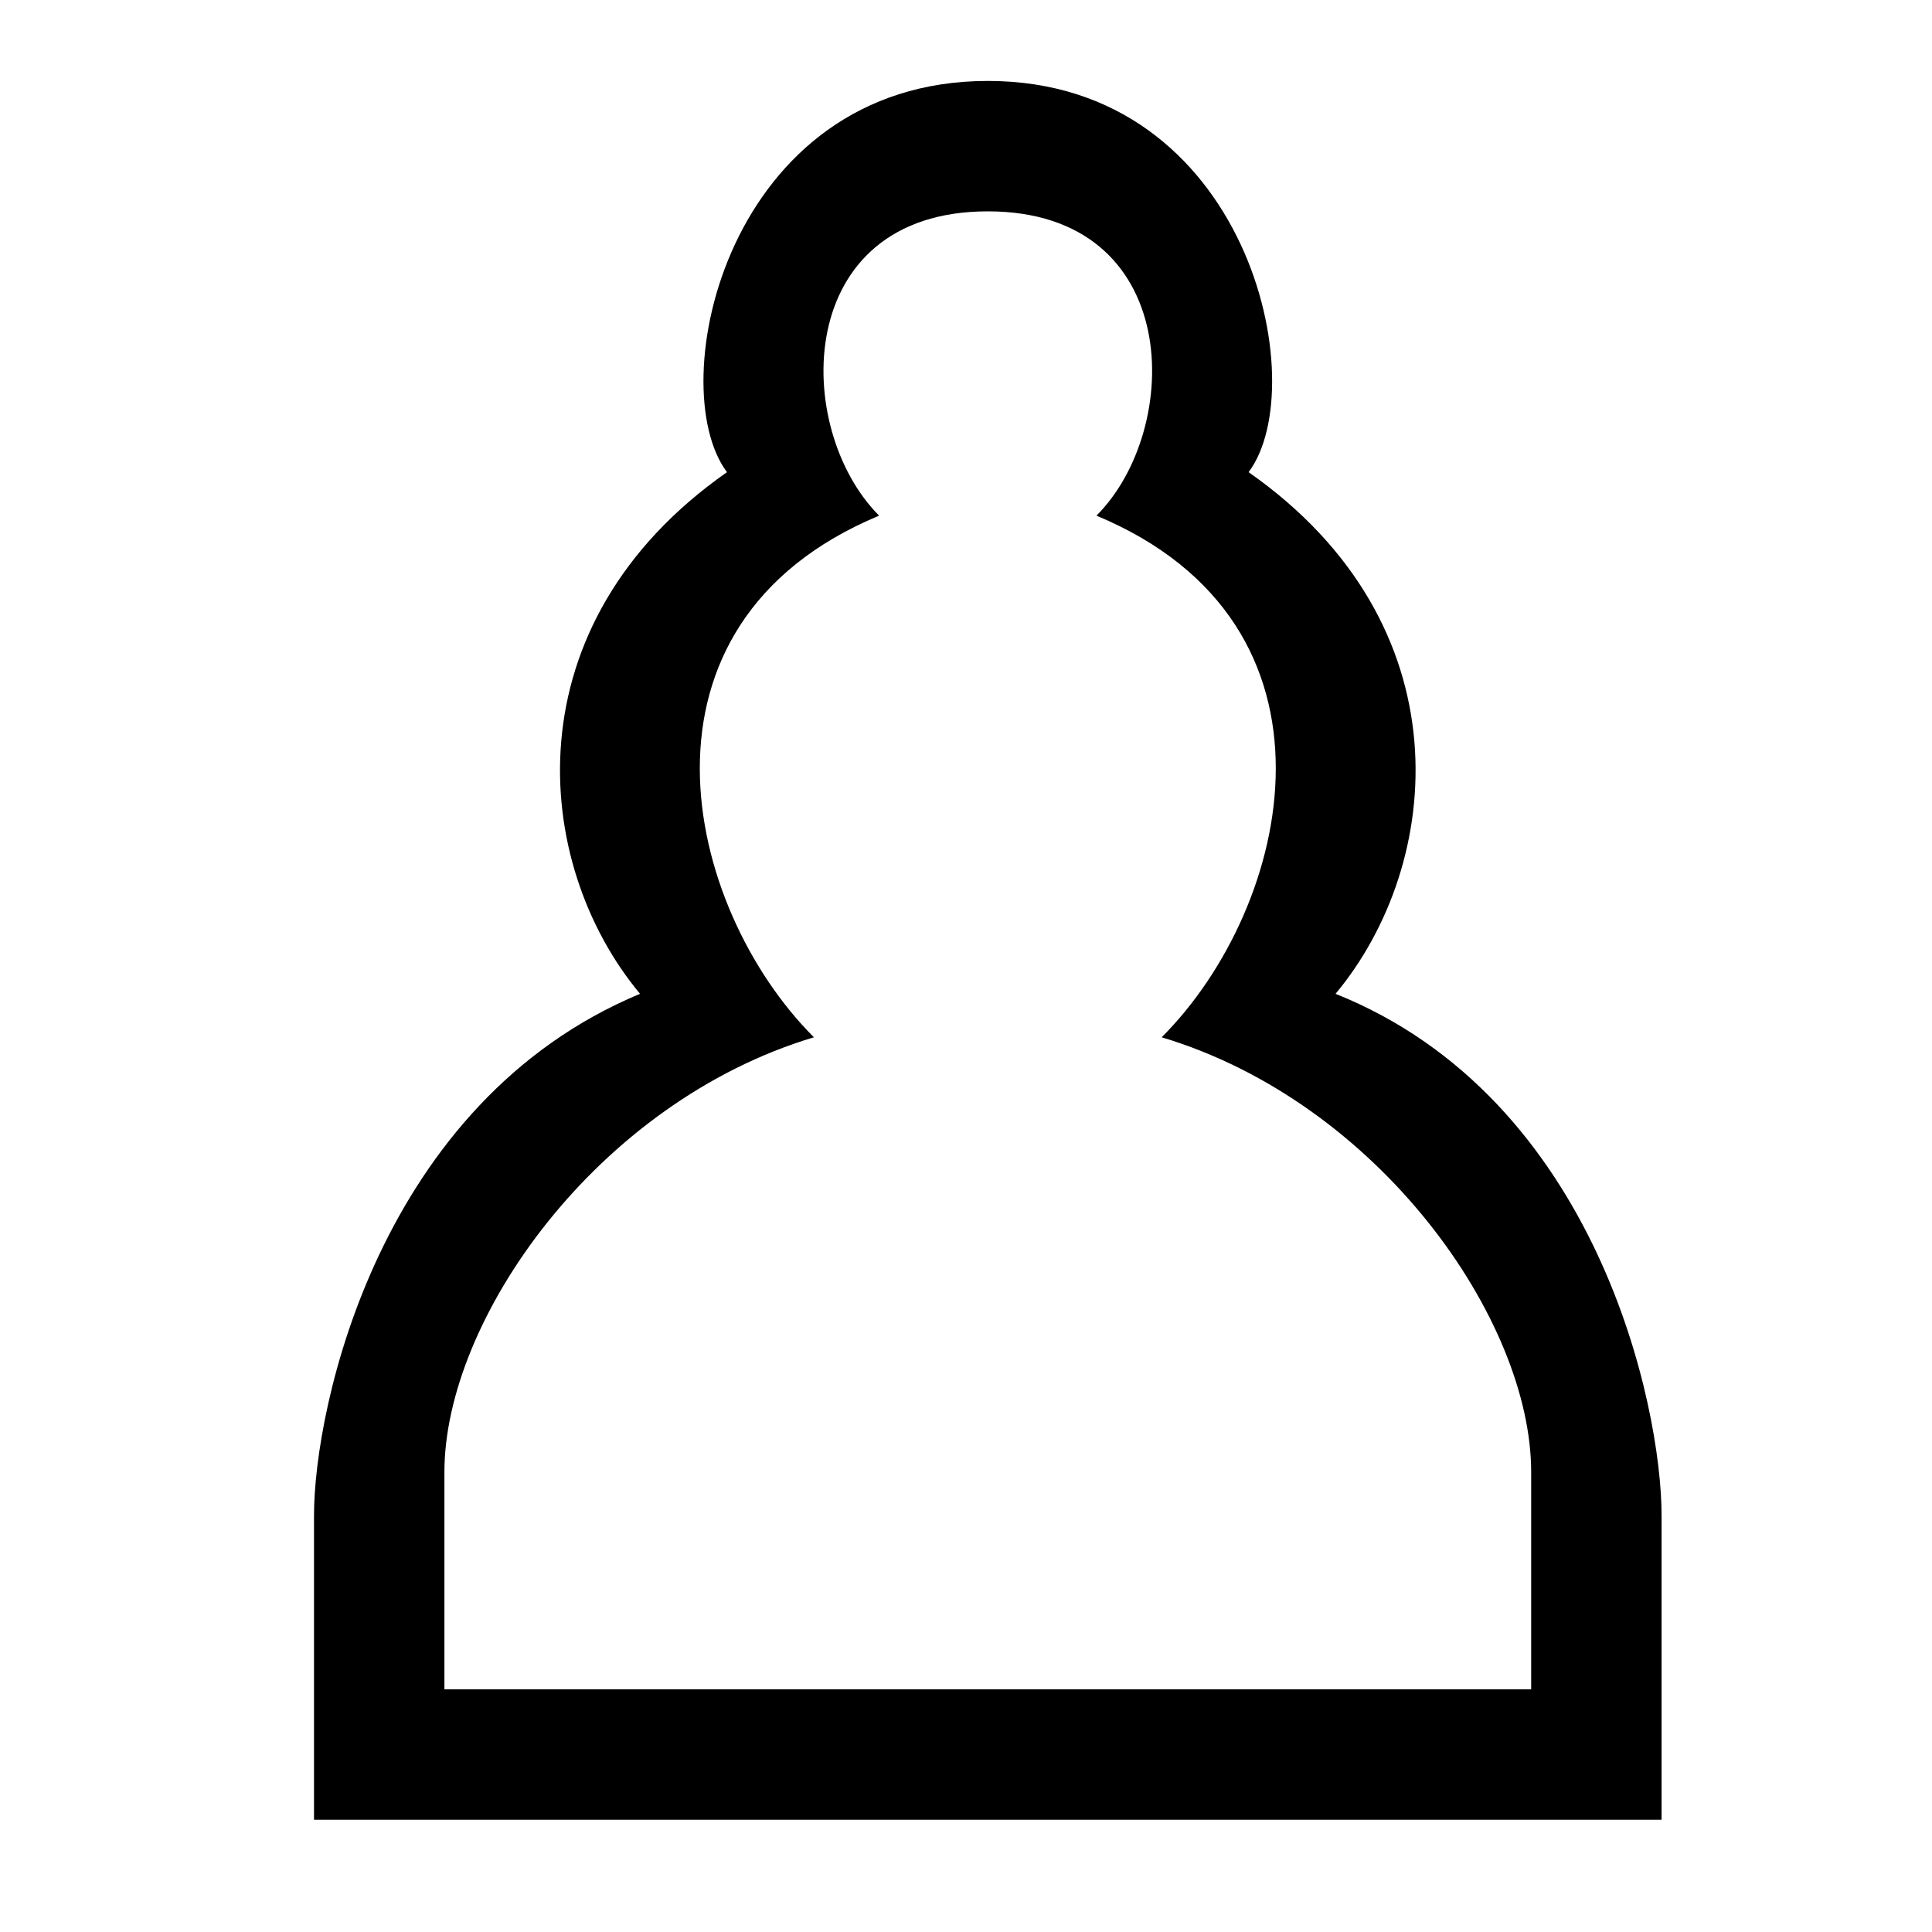 <?xml version="1.0" encoding="UTF-8" standalone="no"?>
<!DOCTYPE svg PUBLIC "-//W3C//DTD SVG 20010904//EN"
"http://www.w3.org/TR/2001/REC-SVG-20010904/DTD/svg10.dtd">
<!-- Created with Sodipodi ("http://www.sodipodi.com/") -->
<svg
   xmlns="http://www.w3.org/2000/svg"
   width="800"
   height="800"
   xmlns:sodipodi="http://sodipodi.sourceforge.net/DTD/sodipodi-0.dtd"
   xmlns:xlink="http://www.w3.org/1999/xlink"
   id="svg642"
   sodipodi:version="0.34"
   sodipodi:docname="/home/shmyrev/local/src/csboard/images/white-pawn.svg"
   sodipodi:docbase="/home/shmyrev/local/src/csboard/images/">
  <defs
     id="defs645" />
  <sodipodi:namedview
     id="base" />
  <path
     d="M 688.024 753.516 L 688.024 627.516 C 688.024 582.516 661.624 455.016 553.024 411.516 C 598.024 357.516 607.024 258.516 517.024 195.516 C 544.024 159.516 517.024 33.516 409.024 33.516 C 301.024 33.516 274.024 159.516 301.024 195.516 C 211.024 258.516 220.024 357.516 265.024 411.516 C 157.024 456.516 130.024 582.516 130.024 627.516 L 130.024 753.516 L 688.024 753.516 z M 409.024 87.516 C 490.024 87.516 490.024 177.516 454.024 213.516 C 562.024 258.516 535.024 375.516 481.024 429.516 C 571.024 456.516 634.024 546.516 634.024 609.516 L 634.024 699.516 L 184.024 699.516 L 184.024 609.516 C 184.024 546.516 247.024 456.516 337.024 429.516 C 283.024 375.516 256.024 258.516 364.024 213.516 C 328.024 177.516 328.024 87.516 409.024 87.516 z "
     id="path643" />
</svg>
